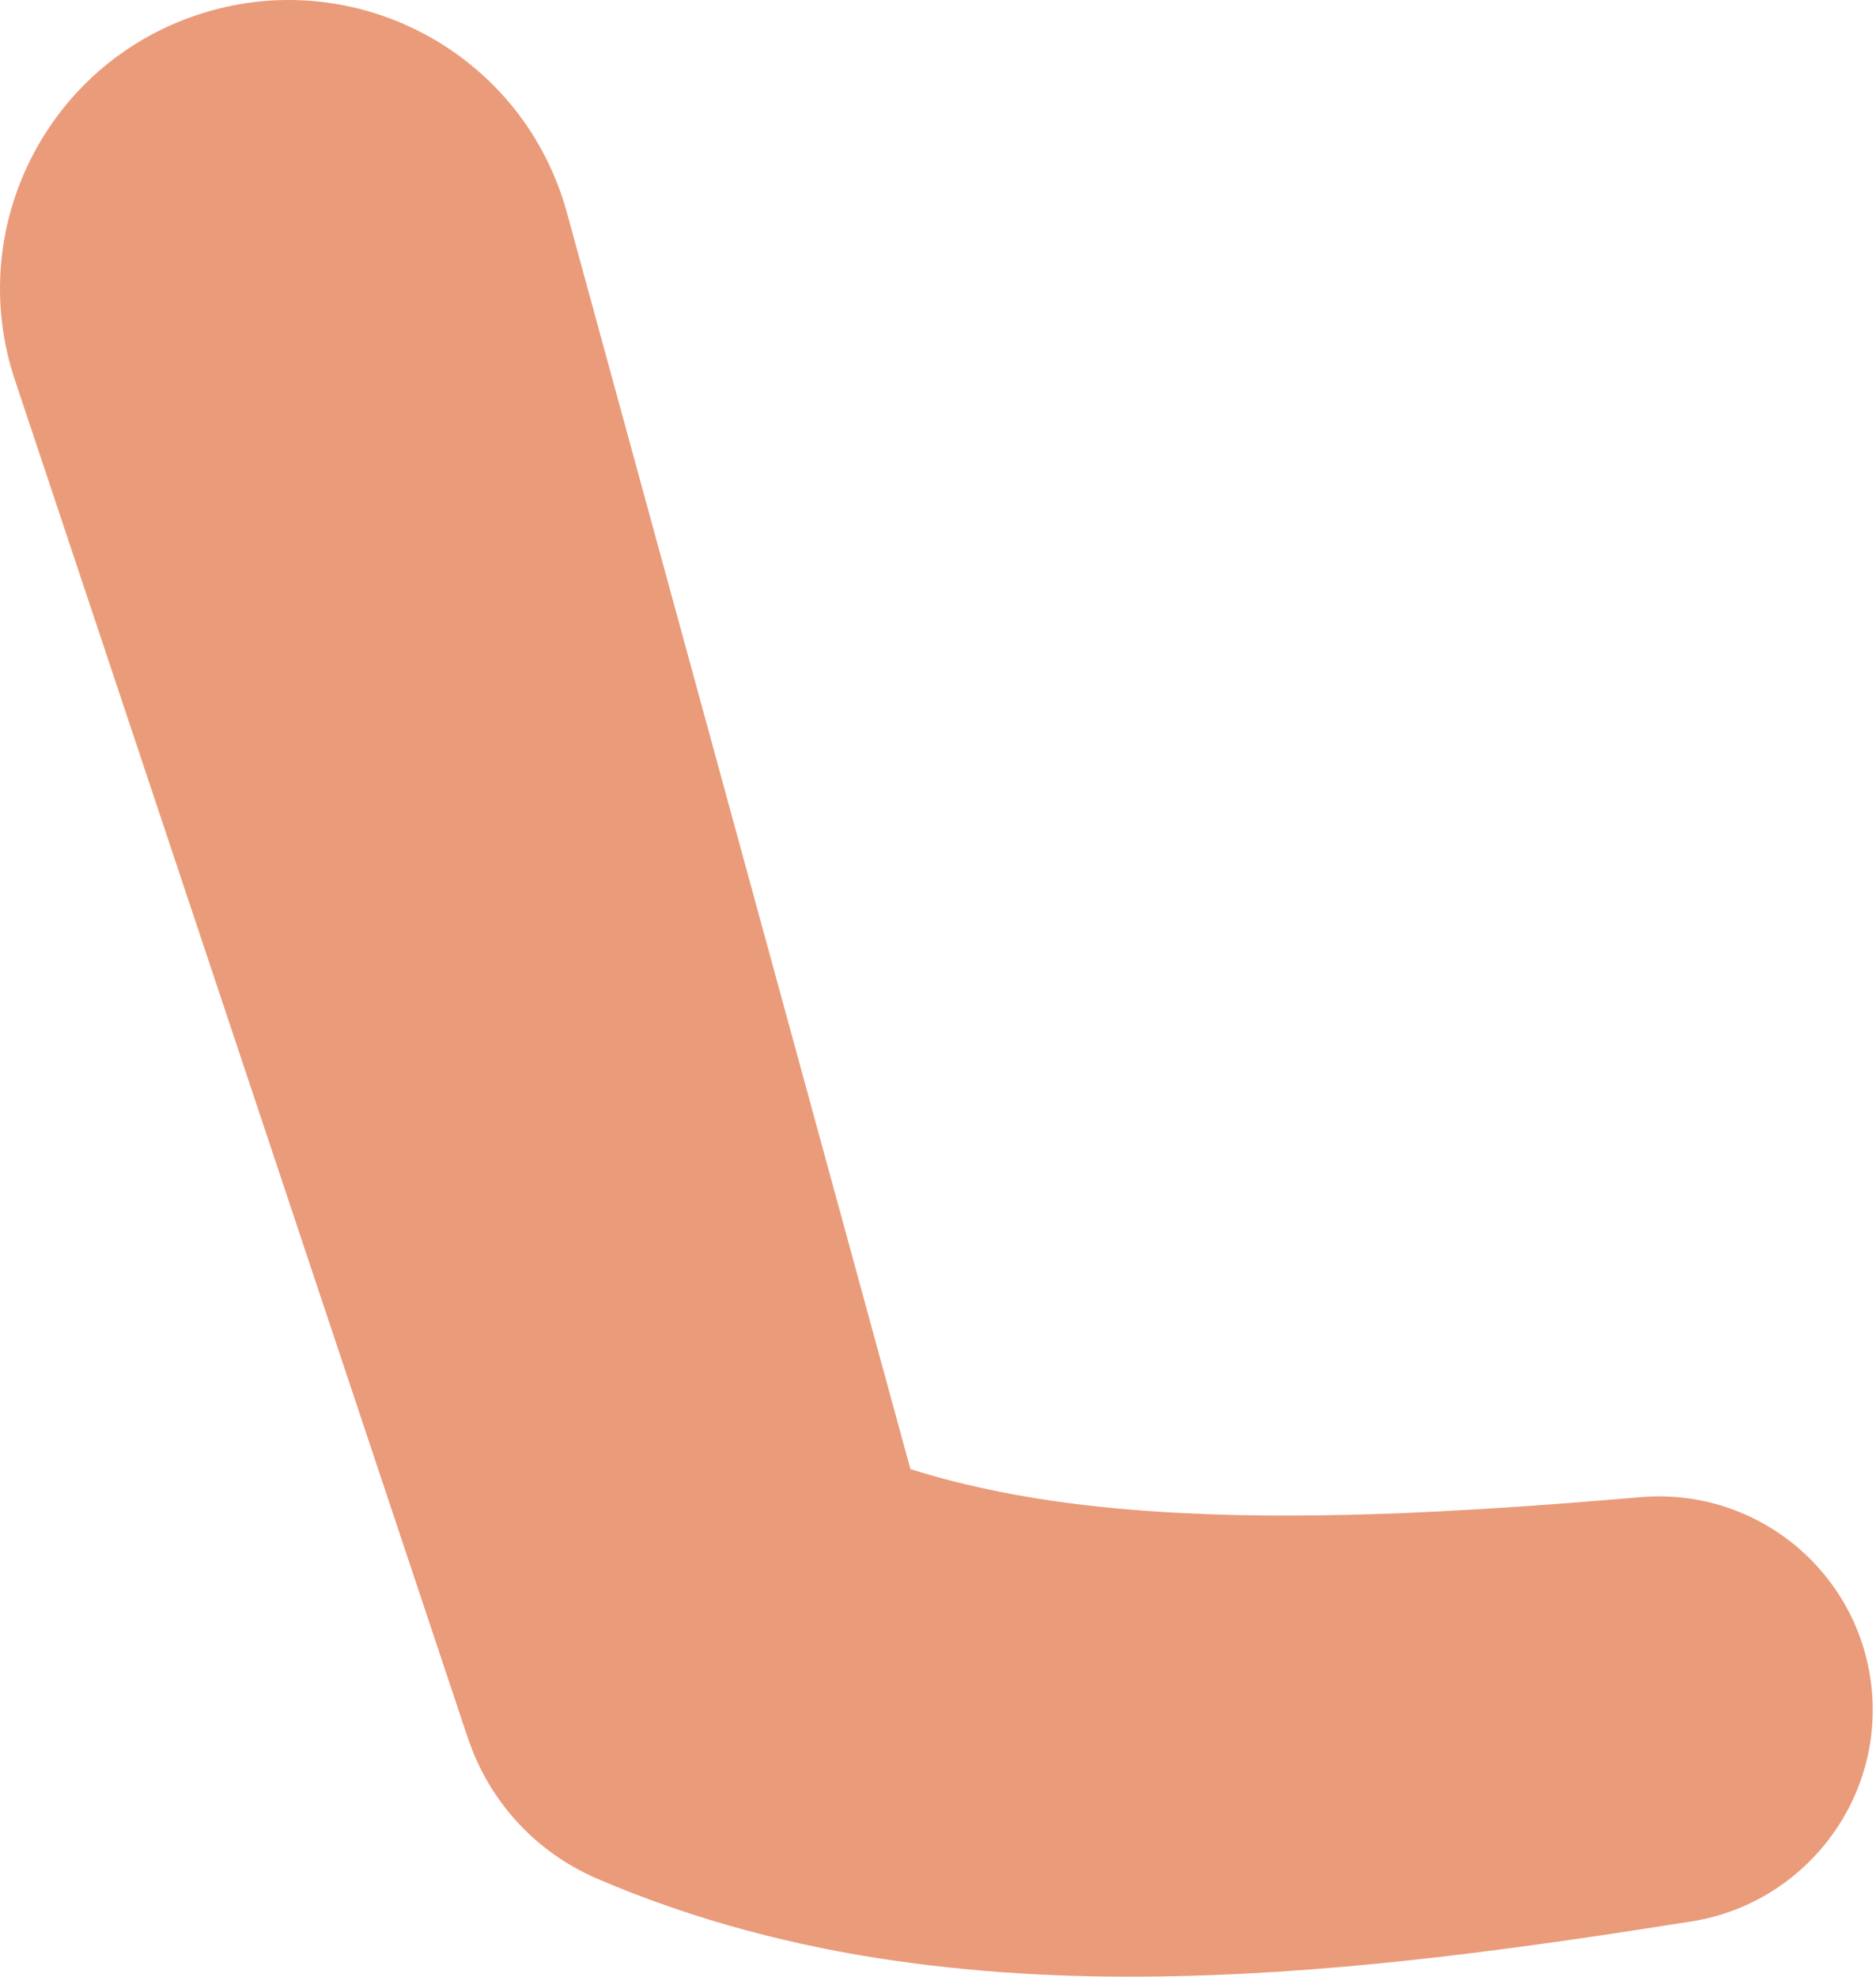 <svg width="131" height="138" viewBox="0 0 131 138" fill="none" xmlns="http://www.w3.org/2000/svg">
<path d="M39.584 14.833L65.691 110.303L56.376 99.579C59.82 101.417 63.817 102.826 68.225 103.808C72.633 104.807 77.451 105.378 82.483 105.628C87.515 105.896 92.762 105.842 98.133 105.628C103.504 105.396 108.983 105.003 114.55 104.522H114.586C122.795 103.826 130.022 109.911 130.718 118.119C131.378 125.953 125.828 132.877 118.209 134.126C112.463 135.036 106.627 135.911 100.649 136.607C94.653 137.303 88.515 137.82 82.162 137.963C75.809 138.106 69.224 137.856 62.408 136.874C55.609 135.893 48.56 134.108 41.672 131.146C37.264 129.237 34.123 125.632 32.696 121.403L32.357 120.404L1.039 26.521C-2.476 15.975 3.216 4.554 13.78 1.039C24.327 -2.476 35.747 3.216 39.263 13.78C39.37 14.101 39.495 14.494 39.584 14.833Z" fill="#EA9B7A"/>
</svg>
